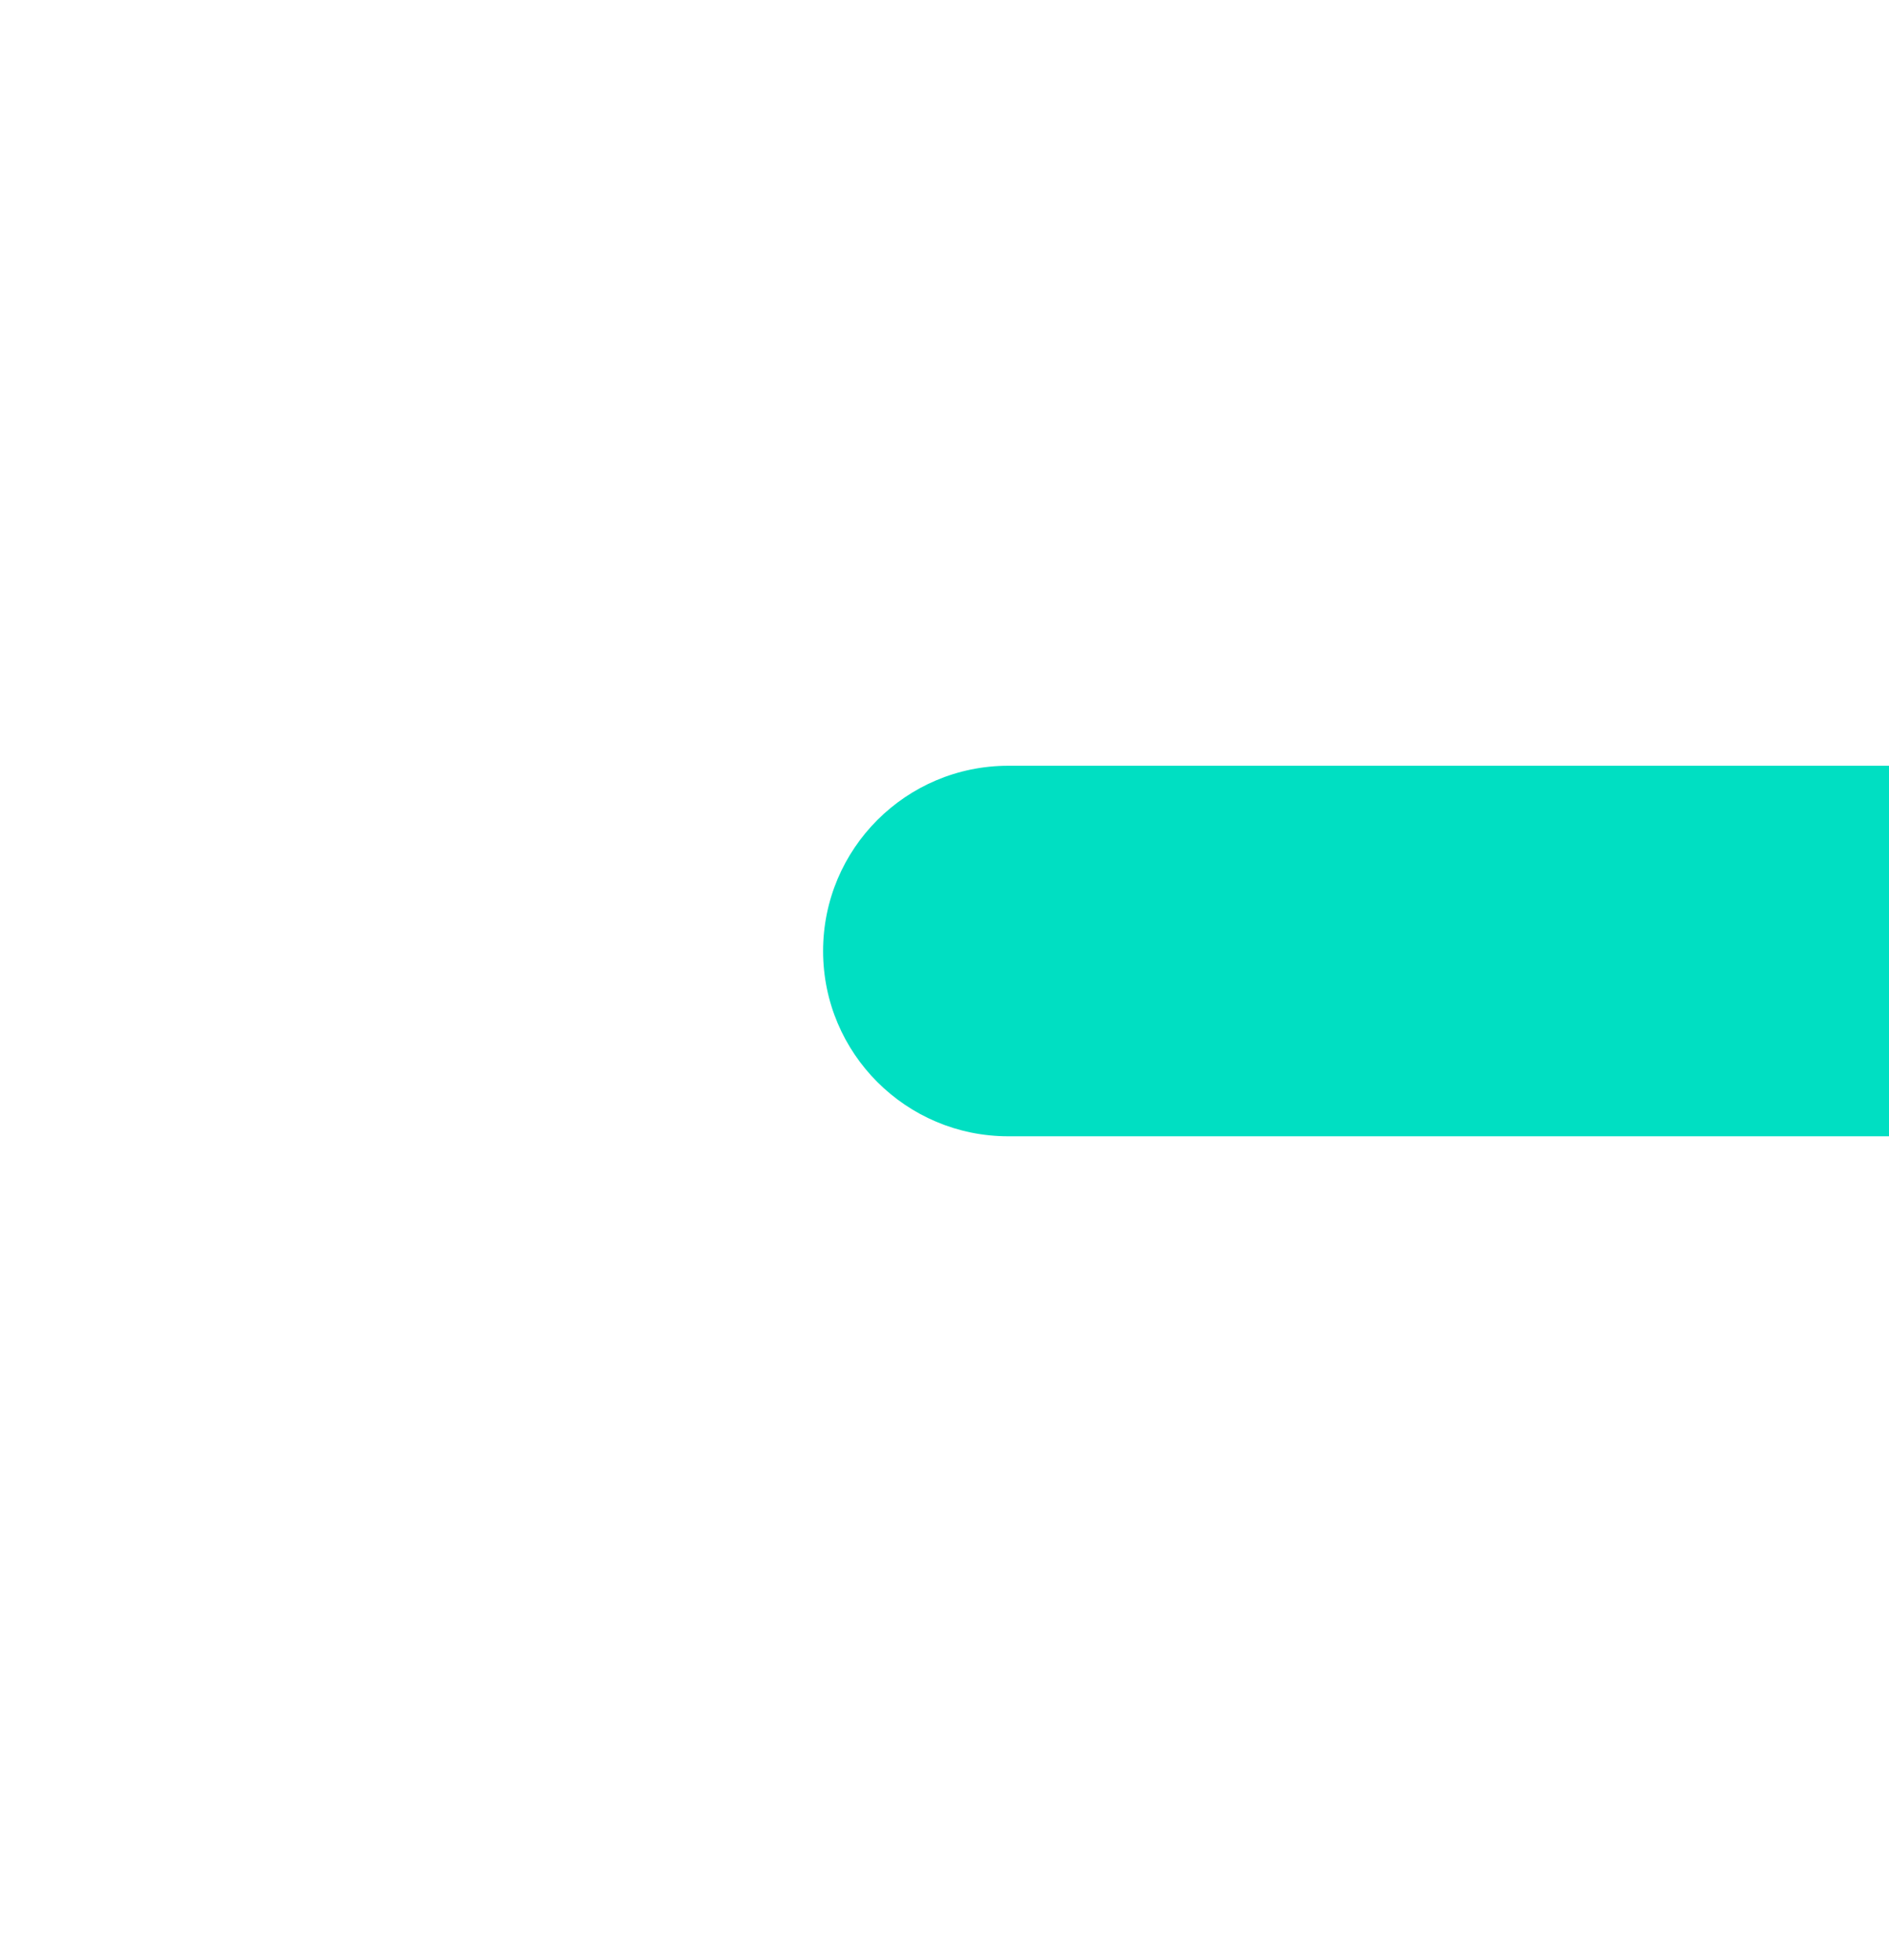 <svg width="459" height="476" viewBox="0 0 459 476" fill="none" xmlns="http://www.w3.org/2000/svg">
<g filter="url(#filter0_f_509_19463)">
<path d="M200 231C200 206.147 220.147 186 245 186H672C696.853 186 717 206.147 717 231C717 255.853 696.853 276 672 276H245C220.147 276 200 255.853 200 231Z" fill="#00DFC2"/>
</g>
<defs>
<filter id="filter0_f_509_19463" x="0" y="-14" width="917" height="490" filterUnits="userSpaceOnUse" color-interpolation-filters="sRGB">
<feFlood flood-opacity="0" result="BackgroundImageFix"/>
<feBlend mode="normal" in="SourceGraphic" in2="BackgroundImageFix" result="shape"/>
<feGaussianBlur stdDeviation="100" result="effect1_foregroundBlur_509_19463"/>
</filter>
</defs>
</svg>
